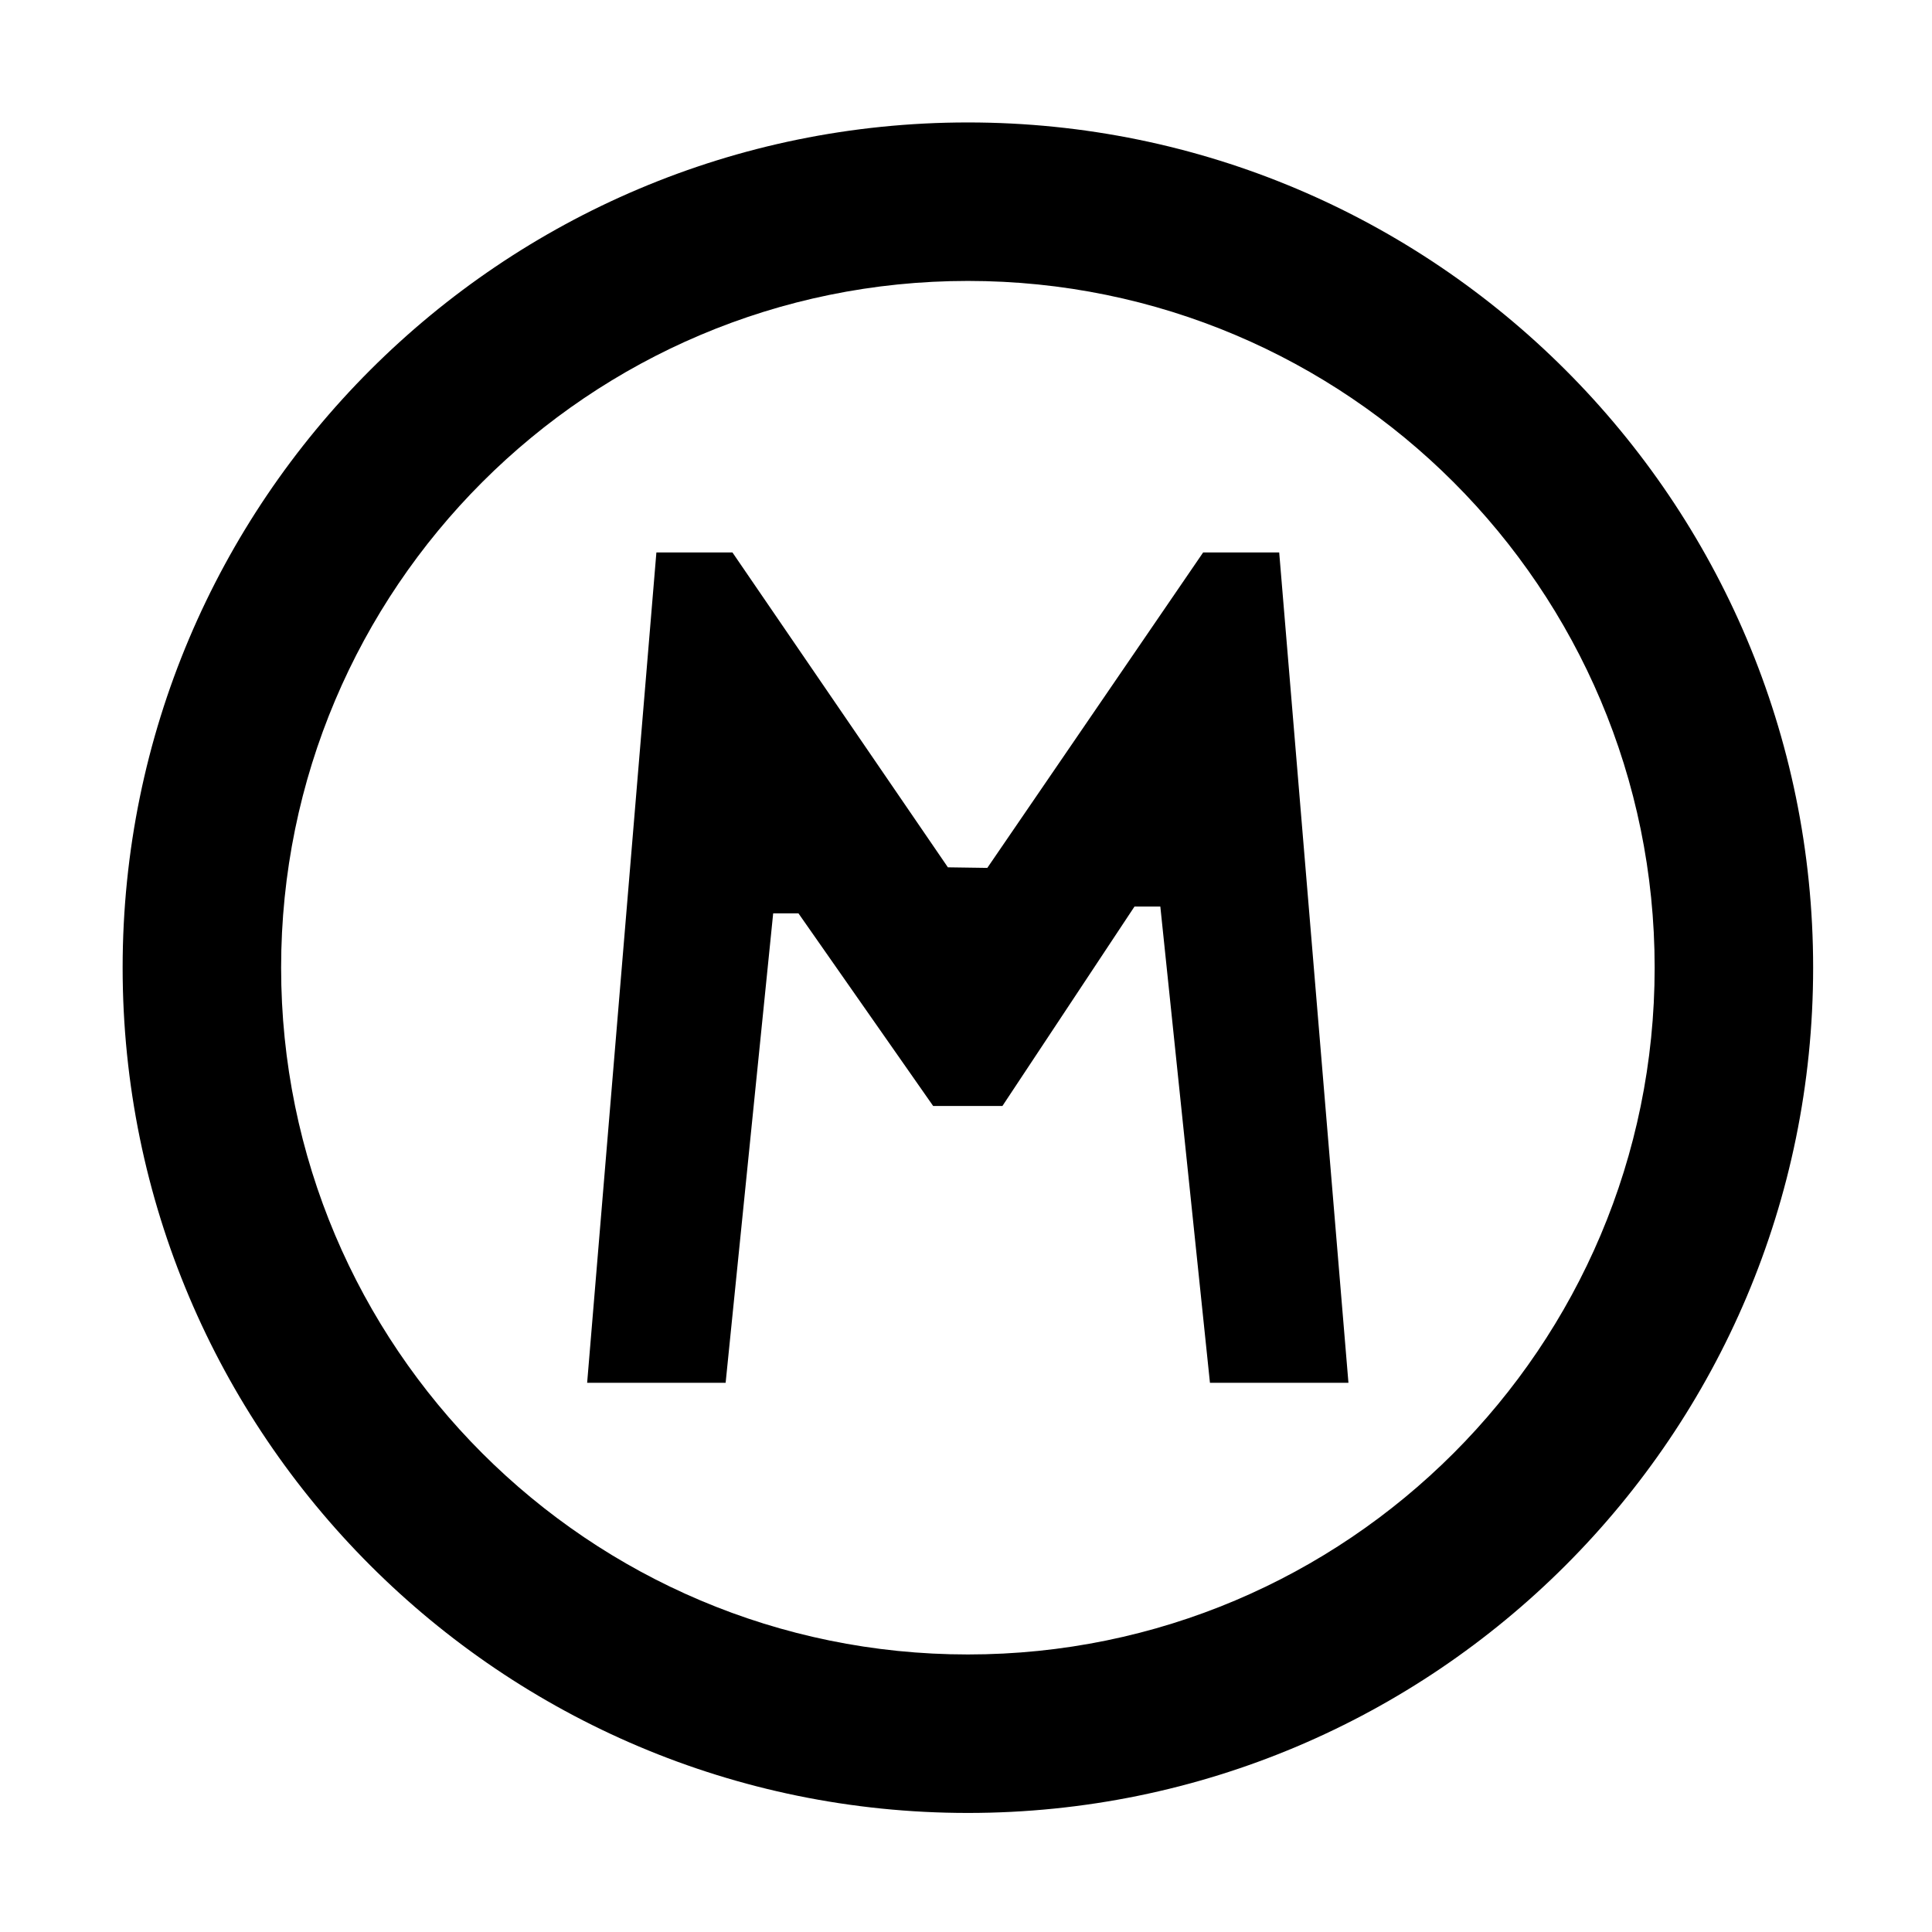 <?xml version="1.0" encoding="utf-8"?>
<!-- Generator: Adobe Illustrator 21.1.0, SVG Export Plug-In . SVG Version: 6.00 Build 0)  -->
<svg version="1.1" id="图层_1" xmlns="http://www.w3.org/2000/svg" xmlns:xlink="http://www.w3.org/1999/xlink" x="0px" y="0px"
	 viewBox="0 0 1024 1024" style="enable-background:new 0 0 1024 1024;" xml:space="preserve">
<g id="图层_1_1_">
</g>
<g>
	<path d="M513,64.9c-247.4,0-448,200.6-448,448s200.6,448,448,448s448-200.6,448-448S760.4,64.9,513,64.9z M513,876.9
		c-201,0-364-163-364-364s163-364,364-364s364,163,364,364S714,876.9,513,876.9z"/>
	<polygon points="637.7,292.8 523.3,460 502.4,459.7 388.2,292.8 347.9,292.8 311.2,732.9 384.6,732.9 409.8,484.1 423.2,484.1 
		494.6,586.2 531.3,586.2 601.3,480.5 615,480.5 641.3,732.9 714.7,732.9 678,292.8 	"/>
</g>
</svg>
